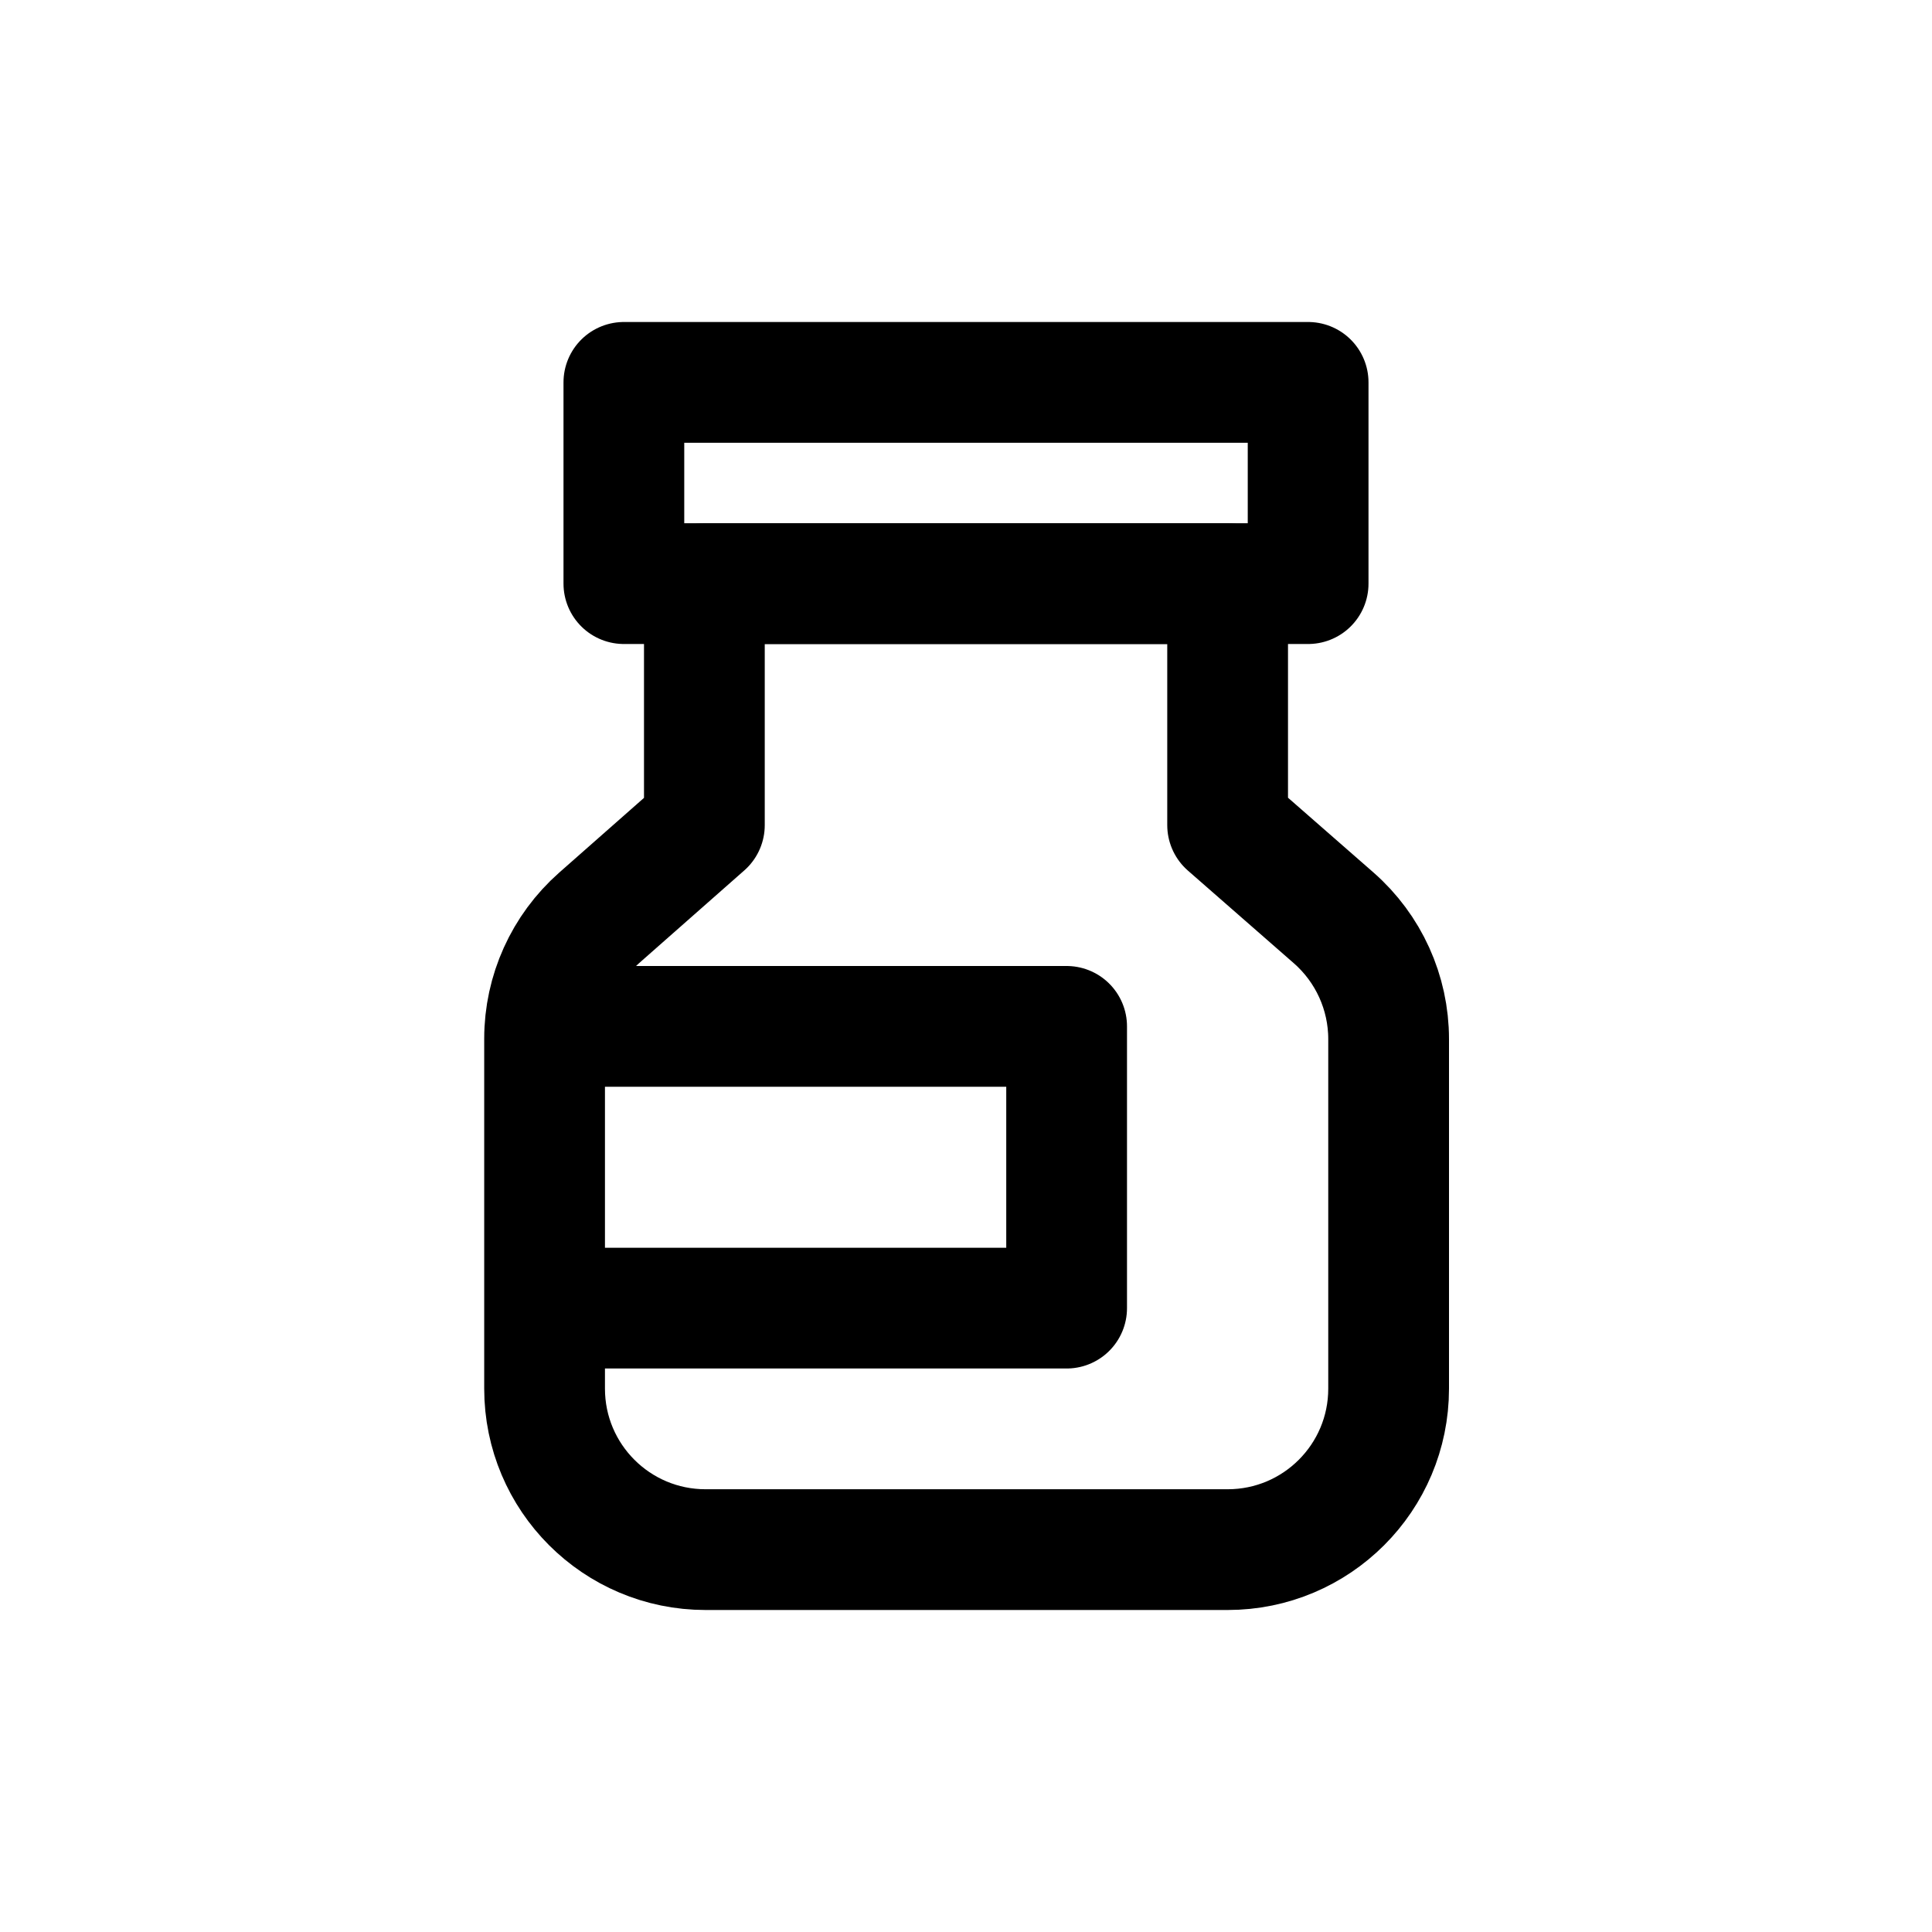 <svg width="24" height="24" viewBox="0 0 24 24" fill="none" xmlns="http://www.w3.org/2000/svg">
<path d="M16.25 4.75V7.25H7.75L7.75 4.75L16.25 4.75Z" stroke="#141414" style="stroke:#141414;stroke:color(display-p3 0.08 0.08 0.08);stroke-opacity:1;" stroke-width="1.5" stroke-linecap="round" stroke-linejoin="round"/>
<path d="M15.25 7.25V10.25L16.567 11.402C17.001 11.782 17.25 12.331 17.25 12.908V17.25C17.25 18.355 16.355 19.25 15.25 19.25H8.765C7.66 19.25 6.765 18.355 6.765 17.25L6.765 12.903C6.765 12.329 7.012 11.783 7.442 11.403L8.75 10.25L8.75 7.25L15.25 7.25Z" stroke="#141414" style="stroke:#141414;stroke:color(display-p3 0.08 0.08 0.08);stroke-opacity:1;" stroke-width="1.5" stroke-linecap="round" stroke-linejoin="round"/>
<path d="M7 16.25H13.25V12.75H7" stroke="#141414" style="stroke:#141414;stroke:color(display-p3 0.08 0.08 0.08);stroke-opacity:1;" stroke-width="1.5" stroke-linecap="round" stroke-linejoin="round"/>
</svg>
